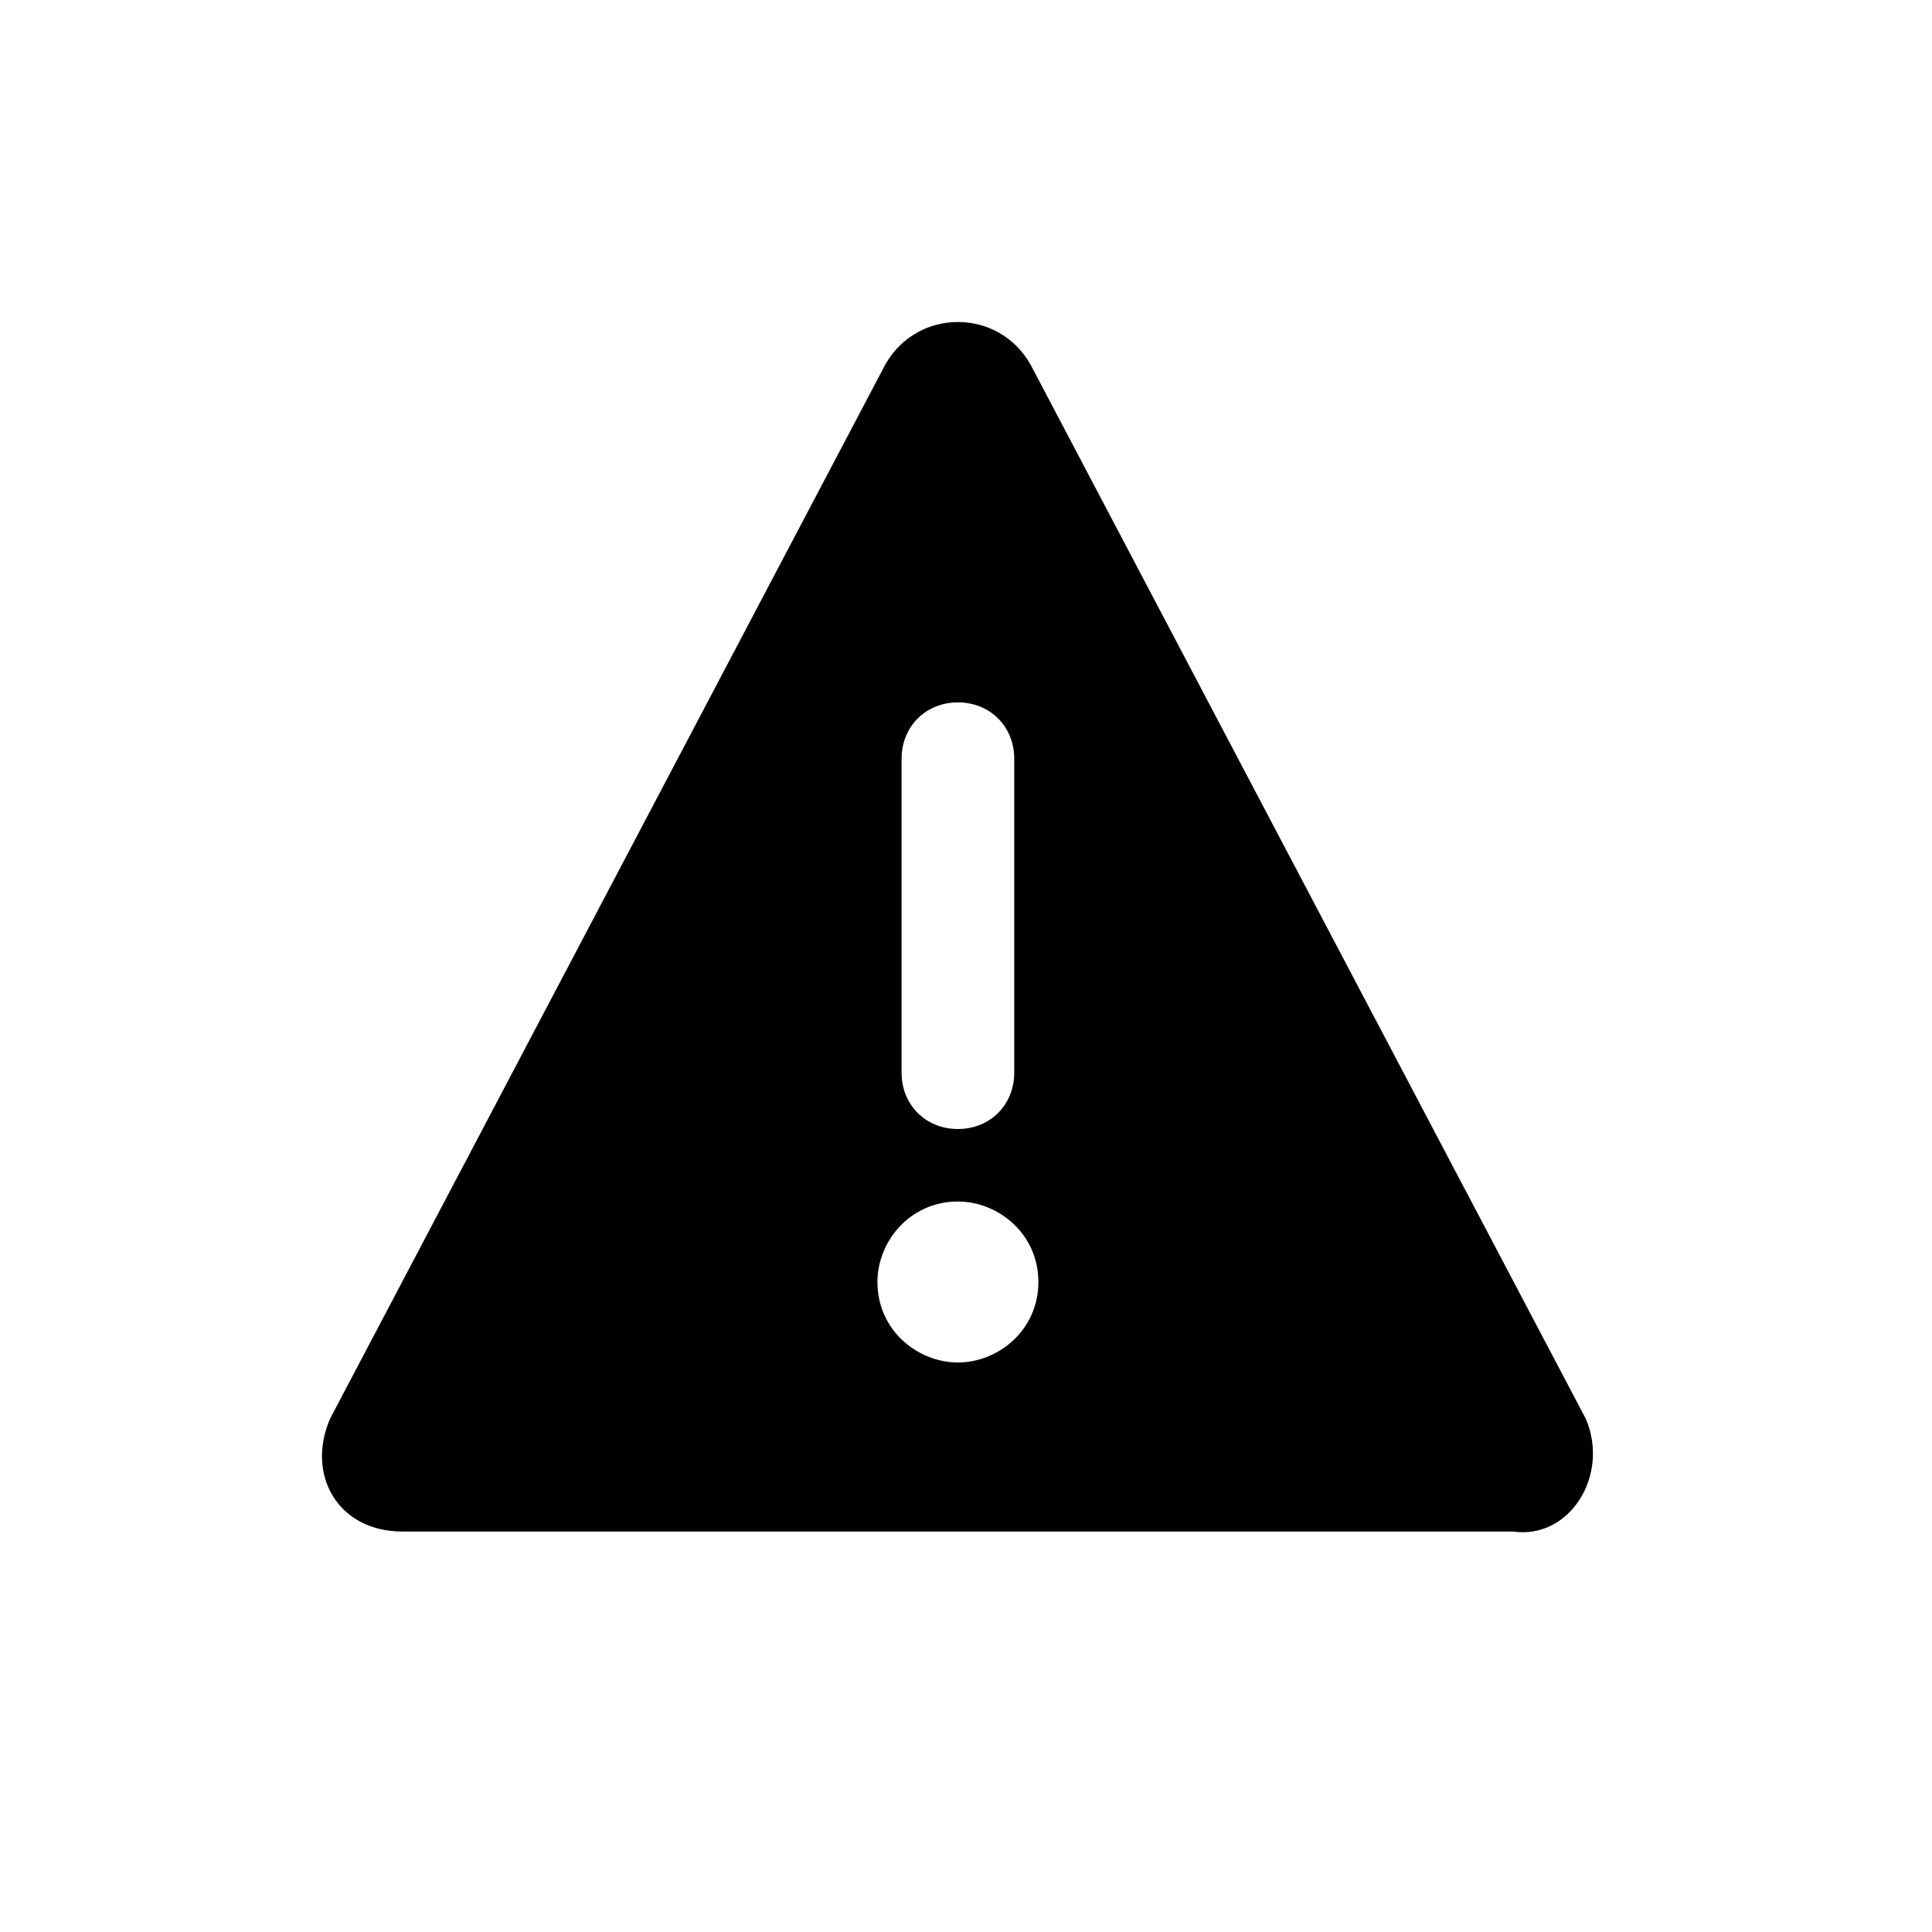 <!-- Generated by IcoMoon.io -->
<svg version="1.1" xmlns="http://www.w3.org/2000/svg" width="32" height="32" viewBox="0 0 32 32">
<path d="M26.266 23.5l-9.2-17.467c-0.533-0.933-1.867-0.933-2.4 0l-9.2 17.467c-0.4 0.933 0.133 1.867 1.2 1.867h18.4c0.933 0.133 1.6-0.933 1.2-1.867zM14.933 12.567c0-0.533 0.4-0.933 0.933-0.933s0.933 0.4 0.933 0.933v5.2c0 0.533-0.4 0.933-0.933 0.933s-0.933-0.4-0.933-0.933v-5.2zM15.866 22.567c-0.667 0-1.333-0.533-1.333-1.333 0-0.667 0.533-1.333 1.333-1.333 0.667 0 1.333 0.533 1.333 1.333s-0.667 1.333-1.333 1.333z"></path>
</svg>
